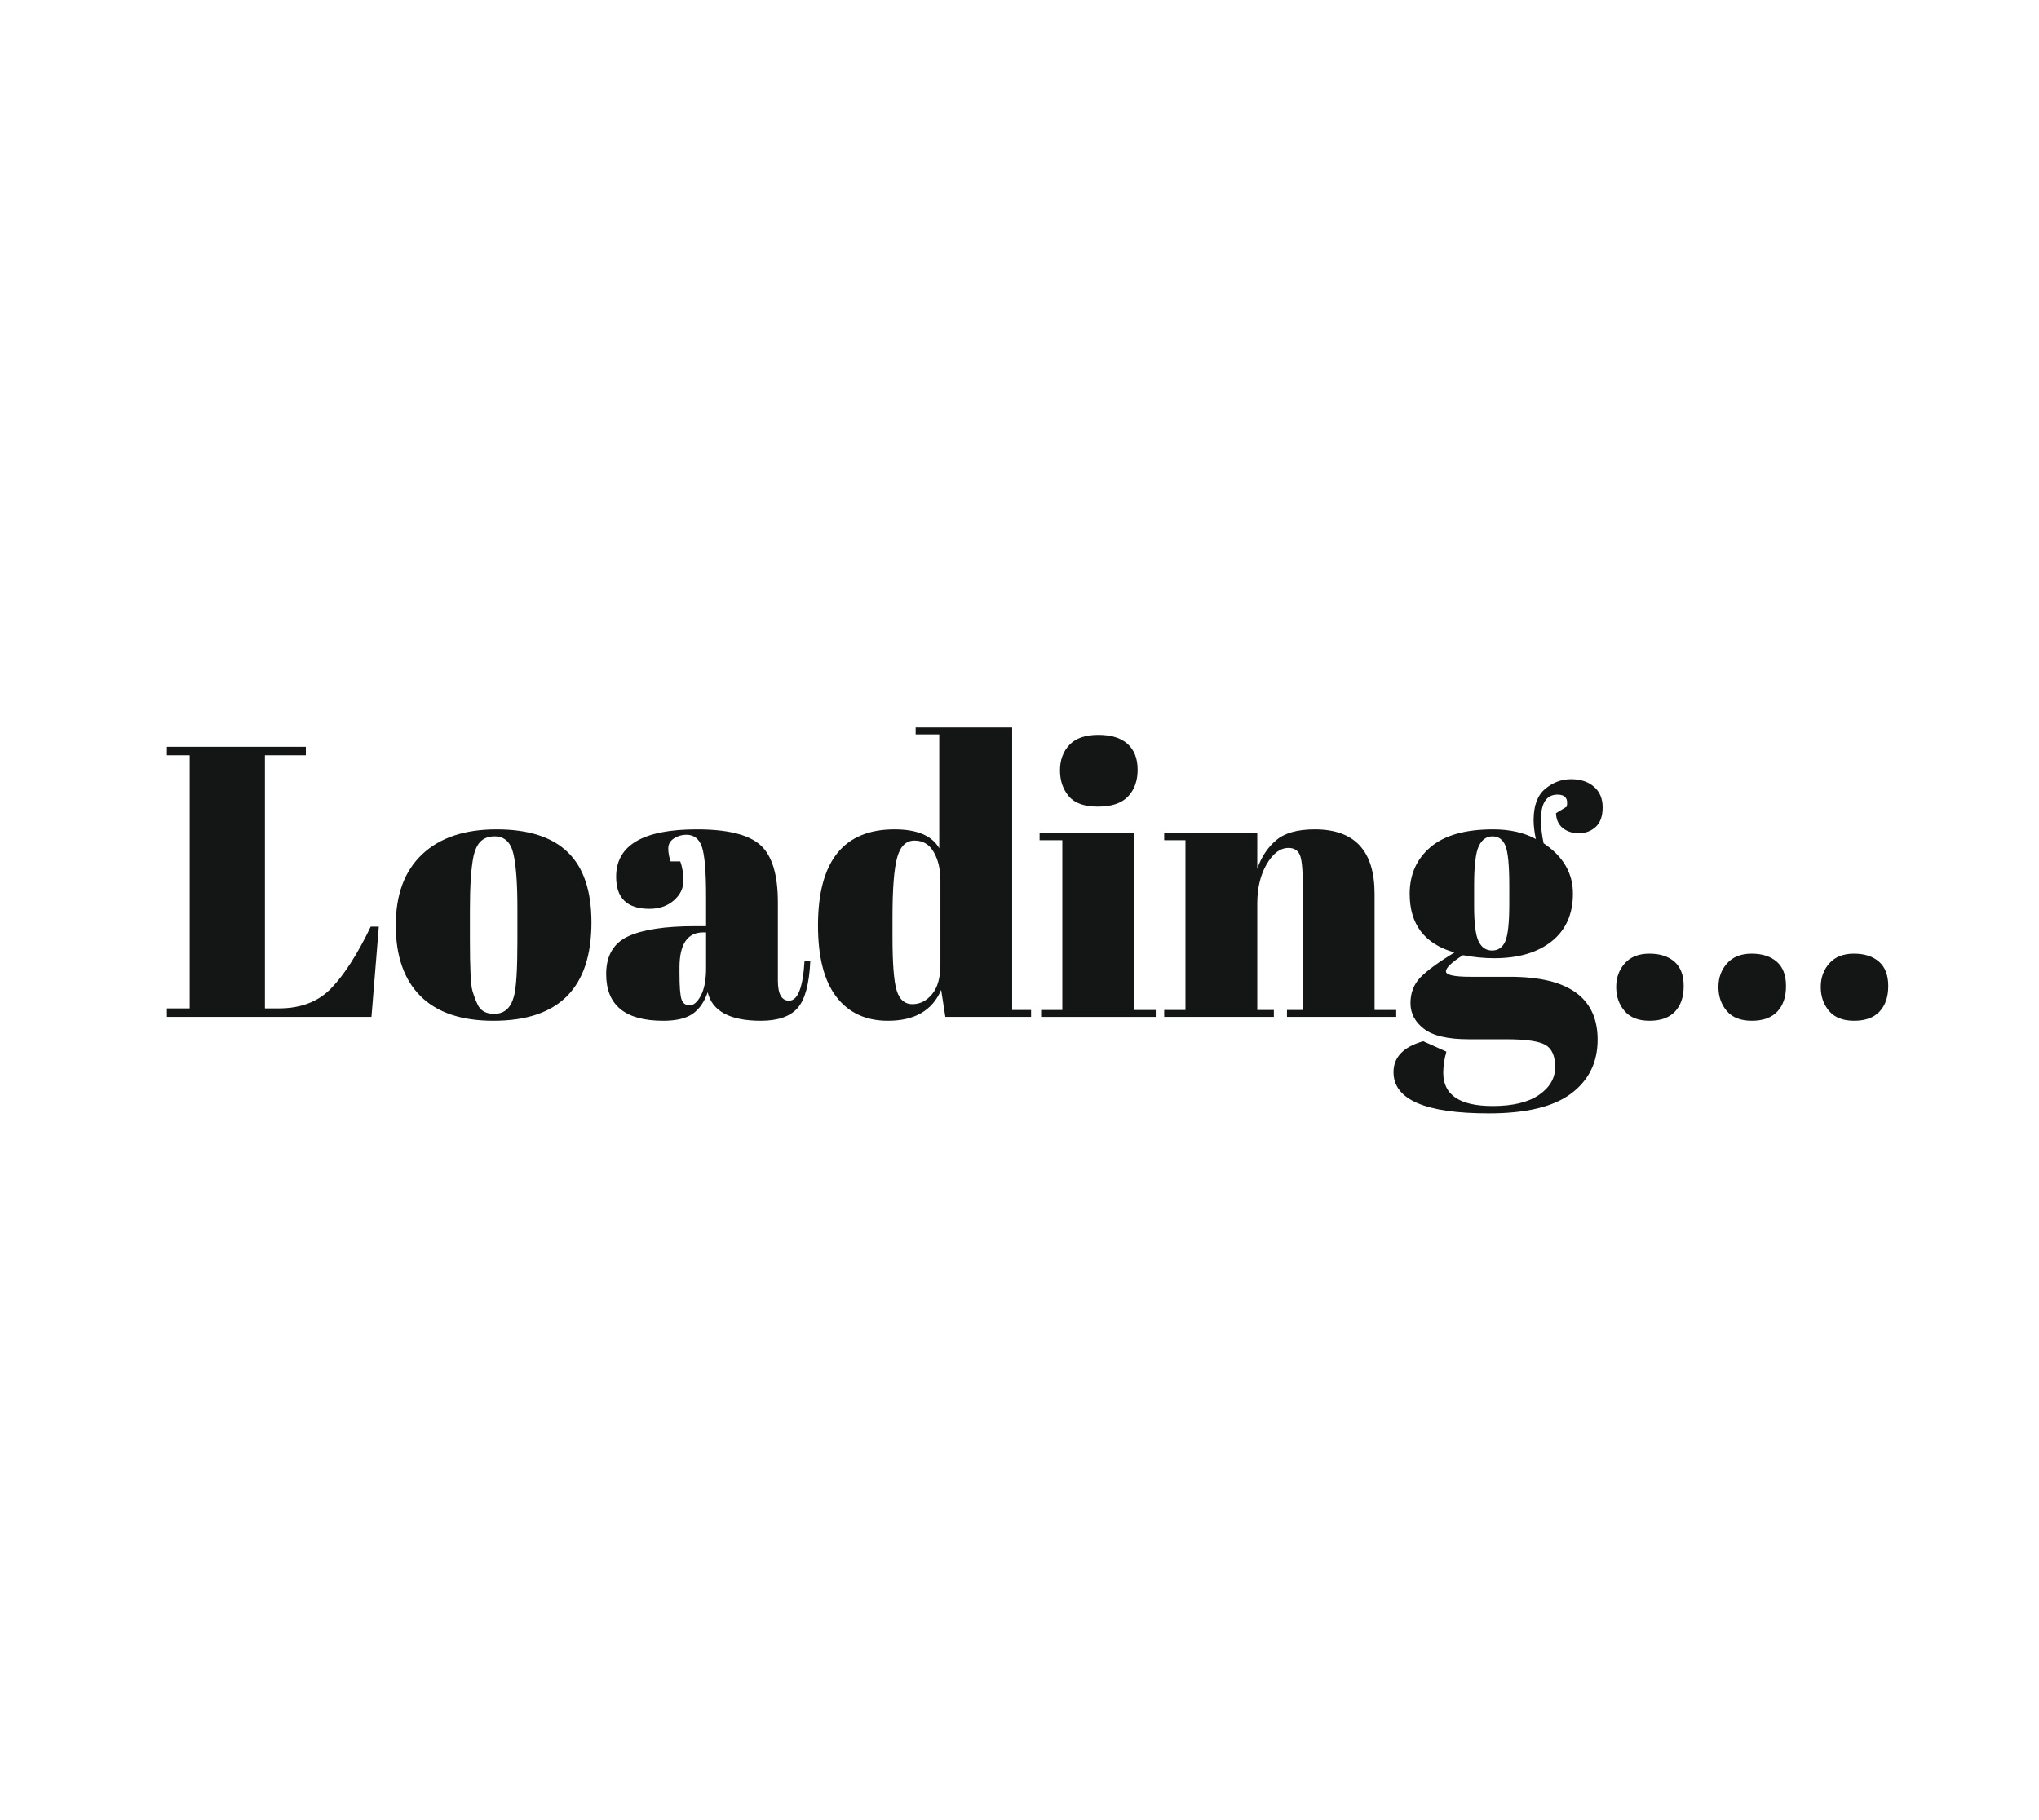 <?xml version="1.0" encoding="utf-8"?>
<svg xmlns="http://www.w3.org/2000/svg" style="margin: auto; background: rgb(248, 210, 74); display: block; shape-rendering: auto;" width="280" height="250" preserveAspectRatio="xMidYMid">
<style type="text/css">
  text {
    text-anchor: middle; font-size: 53px; opacity: 0;
  }
</style>
<g style="transform-origin:140px 125px;transform:scale(1)">
<g transform="translate(140,125)">
  <g transform="translate(0,0)"><g class="path" style="opacity: 1; transform-origin: -102.53px -3.875px; animation: 1s linear -0.6s infinite normal forwards running blink-7fdd9ba0-4fe2-4744-bec0-3710467cc835;"><path d="M1.11-35.93L1.11-37.10L20.19-37.10L20.19-35.93L14.57-35.93L14.57-1.17L16.48-1.17L16.48-1.17Q20.99-1.17 23.66-3.92L23.66-3.92L23.66-3.92Q26.34-6.68 29.10-12.40L29.10-12.40L30.21-12.40L29.20 0L1.11 0L1.11-1.17L4.24-1.17L4.24-35.93L1.11-35.93" fill="#141515" stroke="none" stroke-width="none" transform="translate(-118.19,14.675)" style="fill: rgb(20, 21, 21);"></path></g><g class="path" style="opacity: 1; transform-origin: -72.215px 2.06px; animation: 1s linear -0.54s infinite normal forwards running blink-7fdd9ba0-4fe2-4744-bec0-3710467cc835;"><path d="M49.24-10.44L49.24-10.44L49.24-14.95L49.24-14.95Q49.24-20.09 48.68-22.45L48.68-22.45L48.68-22.45Q48.12-24.80 46.11-24.80L46.11-24.80L46.11-24.80Q44.94-24.80 44.23-24.14L44.23-24.14L44.23-24.14Q43.51-23.48 43.19-21.94L43.19-21.94L43.19-21.94Q42.72-19.56 42.72-14.68L42.72-14.68L42.72-10.55L42.72-10.55Q42.72-4.77 43.06-3.60L43.06-3.60L43.06-3.60Q43.41-2.44 43.78-1.70L43.78-1.70L43.78-1.70Q44.36-0.42 46.06-0.42L46.06-0.42L46.06-0.42Q48.12-0.42 48.76-2.81L48.76-2.81L48.76-2.81Q49.24-4.50 49.24-10.44zM45.95 0.53L45.95 0.53Q39.33 0.53 35.93-2.86L35.93-2.86L35.93-2.86Q32.54-6.25 32.54-12.59L32.54-12.59L32.54-12.59Q32.54-18.92 36.17-22.34L36.17-22.34L36.17-22.34Q39.80-25.76 46.38-25.76L46.38-25.76L46.38-25.76Q52.95-25.76 56.18-22.60L56.18-22.60L56.18-22.60Q59.41-19.45 59.41-12.98L59.41-12.98L59.41-12.98Q59.41 0.53 45.95 0.53L45.95 0.53" fill="#141515" stroke="none" stroke-width="none" transform="translate(-118.19,14.675)" style="fill: rgb(20, 21, 21);"></path></g><g class="path" style="opacity: 1; transform-origin: -42.745px 2.06px; animation: 1s linear -0.48s infinite normal forwards running blink-7fdd9ba0-4fe2-4744-bec0-3710467cc835;"><path d="M73.62-12.46L73.62-12.46L75.15-12.46L75.15-16.54L75.15-16.54Q75.15-21.57 74.60-23.29L74.60-23.29L74.60-23.29Q74.04-25.02 72.45-25.02L72.45-25.02L72.45-25.02Q71.50-25.02 70.73-24.51L70.73-24.51L70.73-24.51Q69.96-24.01 69.96-23.13L69.96-23.13L69.96-23.13Q69.96-22.26 70.28-21.36L70.28-21.36L71.60-21.36L71.60-21.36Q72.03-20.25 72.03-18.68L72.03-18.68L72.03-18.68Q72.03-17.12 70.70-15.98L70.70-15.98L70.70-15.98Q69.38-14.84 67.36-14.84L67.36-14.84L67.36-14.84Q62.80-14.84 62.80-19.24L62.80-19.24L62.80-19.24Q62.80-25.76 73.88-25.76L73.88-25.76L73.88-25.76Q80.19-25.76 82.60-23.61L82.60-23.61L82.60-23.61Q85.01-21.46 85.01-15.74L85.01-15.74L85.01-4.98L85.01-4.98Q85.01-2.23 86.55-2.23L86.55-2.23L86.55-2.23Q88.35-2.23 88.67-7.68L88.67-7.68L89.46-7.63L89.46-7.63Q89.25-2.97 87.72-1.22L87.72-1.22L87.72-1.22Q86.18 0.53 82.68 0.53L82.68 0.53L82.68 0.53Q76.32 0.53 75.37-3.39L75.37-3.39L75.37-3.39Q74.68-1.38 73.30-0.42L73.30-0.42L73.30-0.42Q71.92 0.53 69.27 0.53L69.27 0.53L69.27 0.53Q61.43 0.53 61.43-5.88L61.43-5.88L61.43-5.88Q61.43-9.65 64.42-11.05L64.42-11.05L64.42-11.05Q67.42-12.46 73.62-12.46zM71.50-5.94L71.50-5.94Q71.50-3.18 71.79-2.38L71.79-2.38L71.79-2.38Q72.08-1.59 72.90-1.59L72.90-1.59L72.90-1.59Q73.72-1.59 74.44-2.94L74.44-2.94L74.44-2.94Q75.15-4.29 75.15-6.68L75.15-6.68L75.15-11.61L74.78-11.61L74.78-11.61Q71.50-11.61 71.50-6.78L71.50-6.78L71.50-5.94" fill="#141515" stroke="none" stroke-width="none" transform="translate(-118.19,14.675)" style="fill: rgb(20, 21, 21);"></path></g><g class="path" style="opacity: 1; transform-origin: -13.04px -4.935px; animation: 1s linear -0.42s infinite normal forwards running blink-7fdd9ba0-4fe2-4744-bec0-3710467cc835;"><path d="M100.75-10.97L100.75-10.97Q100.75-5.41 101.34-3.58L101.34-3.58L101.34-3.58Q101.92-1.75 103.48-1.75L103.48-1.75L103.48-1.75Q105.05-1.75 106.19-3.13L106.19-3.13L106.19-3.13Q107.33-4.50 107.33-7.21L107.33-7.21L107.33-18.76L107.33-18.76Q107.33-21.04 106.42-22.63L106.42-22.63L106.42-22.63Q105.52-24.22 103.77-24.22L103.77-24.22L103.77-24.22Q102.03-24.22 101.39-21.89L101.39-21.89L101.39-21.89Q100.75-19.56 100.75-13.73L100.75-13.73L100.75-10.97zM119.78 0L108.01 0L107.43-3.71L107.43-3.71Q105.63 0.53 100.12 0.53L100.12 0.53L100.12 0.53Q95.56 0.53 93.04-2.76L93.04-2.76L93.04-2.76Q90.52-6.04 90.52-12.56L90.52-12.56L90.52-12.56Q90.52-25.76 101.02-25.76L101.02-25.76L101.02-25.76Q105.68-25.76 107.17-23.16L107.17-23.16L107.17-38.80L103.93-38.80L103.93-39.75L117.18-39.75L117.18-0.95L119.78-0.95L119.78 0" fill="#141515" stroke="none" stroke-width="none" transform="translate(-118.19,14.675)" style="fill: rgb(20, 21, 21);"></path></g><g class="path" style="opacity: 1; transform-origin: 10.89px -19.135px; animation: 1s linear -0.36s infinite normal forwards running blink-7fdd9ba0-4fe2-4744-bec0-3710467cc835;"><path d="M128.95-28.88L128.95-28.88L128.95-28.88Q126.14-28.88 124.95-30.32L124.95-30.32L124.95-30.32Q123.75-31.75 123.75-33.87L123.75-33.87L123.75-33.87Q123.75-35.99 125.05-37.37L125.05-37.37L125.05-37.37Q126.35-38.74 129.00-38.74L129.00-38.74L129.00-38.74Q131.65-38.74 133.03-37.50L133.03-37.50L133.03-37.50Q134.41-36.25 134.41-33.95L134.41-33.95L134.41-33.95Q134.41-31.64 133.08-30.26L133.08-30.26L133.08-30.26Q131.76-28.88 128.95-28.88" fill="#141515" stroke="none" stroke-width="none" transform="translate(-118.19,14.675)" style="fill: rgb(20, 21, 21);"></path></g><g class="path" style="opacity: 1; transform-origin: 10.735px 2.06px; animation: 1s linear -0.3s infinite normal forwards running blink-7fdd9ba0-4fe2-4744-bec0-3710467cc835;"><path d="M120.95-24.27L120.95-25.23L133.93-25.23L133.93-0.95L136.90-0.95L136.90 0L121.16 0L121.16-0.95L124.07-0.95L124.07-24.27L120.95-24.27" fill="#141515" stroke="none" stroke-width="none" transform="translate(-118.19,14.675)" style="fill: rgb(20, 21, 21);"></path></g><g class="path" style="opacity: 1; transform-origin: 35.8px 1.795px; animation: 1s linear -0.24s infinite normal forwards running blink-7fdd9ba0-4fe2-4744-bec0-3710467cc835;"><path d="M138.06-24.27L138.06-25.23L150.84-25.23L150.84-20.35L150.84-20.35Q151.69-22.79 153.44-24.27L153.44-24.27L153.44-24.27Q155.18-25.76 158.74-25.76L158.74-25.76L158.74-25.76Q166.95-25.76 166.95-16.91L166.95-16.91L166.95-0.95L169.92-0.95L169.92 0L154.92 0L154.92-0.95L157.09-0.95L157.09-18.18L157.09-18.18Q157.09-21.36 156.67-22.29L156.67-22.29L156.67-22.29Q156.24-23.21 155.13-23.21L155.13-23.21L155.13-23.21Q153.44-23.21 152.14-20.99L152.14-20.99L152.14-20.99Q150.84-18.76 150.84-15.58L150.84-15.58L150.84-0.95L153.12-0.95L153.12 0L138.06 0L138.06-0.95L140.98-0.95L140.98-24.27L138.06-24.27" fill="#141515" stroke="none" stroke-width="none" transform="translate(-118.19,14.675)" style="fill: rgb(20, 21, 21);"></path></g><g class="path" style="opacity: 1; transform-origin: 65.72px 4.975px; animation: 1s linear -0.18s infinite normal forwards running blink-7fdd9ba0-4fe2-4744-bec0-3710467cc835;"><path d="M191.86-27.98L191.86-27.98L193.34-28.88L193.34-28.88Q193.66-30.53 192.07-30.53L192.07-30.53L192.07-30.53Q189.79-30.53 189.79-27.03L189.79-27.03L189.79-27.03Q189.79-25.65 190.16-23.85L190.16-23.85L190.16-23.85Q194.19-21.15 194.19-16.93L194.19-16.93L194.19-16.93Q194.19-12.72 191.28-10.39L191.28-10.39L191.28-10.39Q188.36-8.06 183.38-8.06L183.38-8.06L183.38-8.06Q181.31-8.06 179.09-8.48L179.09-8.48L179.09-8.48Q176.75-7.00 176.75-6.25L176.75-6.25L176.75-6.25Q176.75-5.51 180.15-5.51L180.15-5.51L185.55-5.51L185.55-5.51Q197.58-5.51 197.58 3.13L197.58 3.13L197.58 3.13Q197.58 7.79 193.95 10.52L193.95 10.52L193.95 10.52Q190.32 13.25 182.64 13.25L182.64 13.25L182.64 13.25Q169.55 13.25 169.55 7.58L169.55 7.58L169.55 7.58Q169.55 4.50 173.63 3.34L173.63 3.34L176.81 4.77L176.81 4.77Q176.38 6.31 176.38 7.68L176.38 7.68L176.38 7.68Q176.38 12.24 183.17 12.24L183.17 12.24L183.17 12.24Q187.30 12.24 189.53 10.71L189.53 10.71L189.53 10.71Q191.75 9.17 191.75 6.89L191.75 6.89L191.75 6.89Q191.75 4.61 190.40 3.84L190.40 3.84L190.40 3.84Q189.05 3.07 185.02 3.07L185.02 3.07L179.88 3.07L179.88 3.07Q175.59 3.07 173.73 1.64L173.73 1.64L173.73 1.64Q171.88 0.21 171.88-1.88L171.88-1.88L171.88-1.88Q171.88-3.98 173.20-5.38L173.20-5.38L173.20-5.38Q174.53-6.78 177.92-8.85L177.92-8.85L177.92-8.85Q171.77-10.60 171.77-16.91L171.77-16.91L171.77-16.91Q171.77-20.88 174.63-23.32L174.63-23.32L174.63-23.32Q177.50-25.76 183.22-25.76L183.22-25.76L183.22-25.76Q186.67-25.76 189.10-24.43L189.10-24.43L189.10-24.43Q188.79-25.86 188.79-27.03L188.79-27.03L188.79-27.03Q188.79-30.00 190.38-31.32L190.38-31.32L190.38-31.32Q191.97-32.65 193.93-32.65L193.93-32.65L193.93-32.65Q195.89-32.65 197.08-31.61L197.08-31.61L197.08-31.61Q198.27-30.58 198.27-28.78L198.27-28.78L198.27-28.78Q198.27-26.98 197.32-26.10L197.32-26.10L197.32-26.10Q196.37-25.23 195.01-25.23L195.01-25.23L195.01-25.23Q193.66-25.23 192.79-25.94L192.79-25.94L192.79-25.94Q191.91-26.66 191.86-27.98zM180.62-18.07L180.62-18.07L180.62-15.21L180.62-15.21Q180.62-11.66 181.23-10.39L181.23-10.39L181.23-10.39Q181.84-9.12 183.09-9.12L183.09-9.12L183.09-9.12Q184.33-9.12 184.89-10.36L184.89-10.36L184.89-10.36Q185.45-11.61 185.45-15.48L185.45-15.48L185.45-18.07L185.45-18.07Q185.45-22.21 184.92-23.51L184.92-23.51L184.92-23.51Q184.39-24.80 183.14-24.80L183.14-24.80L183.14-24.80Q181.90-24.80 181.26-23.45L181.26-23.45L181.26-23.45Q180.62-22.10 180.62-18.07" fill="#141515" stroke="none" stroke-width="none" transform="translate(-118.19,14.675)" style="fill: rgb(20, 21, 21);"></path></g><g class="path" style="opacity: 1; transform-origin: 86.575px 10.595px; animation: 1s linear -0.12s infinite normal forwards running blink-7fdd9ba0-4fe2-4744-bec0-3710467cc835;"><path d="M204.71 0.53L204.71 0.53L204.71 0.53Q202.41 0.53 201.27-0.82L201.27-0.82L201.27-0.82Q200.13-2.17 200.13-4.11L200.13-4.11L200.13-4.11Q200.13-6.04 201.32-7.37L201.32-7.37L201.32-7.37Q202.51-8.69 204.69-8.69L204.69-8.69L204.69-8.69Q206.86-8.69 208.13-7.58L208.13-7.58L208.13-7.58Q209.40-6.47 209.40-4.24L209.40-4.24L209.40-4.24Q209.40-2.01 208.21-0.74L208.21-0.74L208.21-0.74Q207.02 0.53 204.71 0.53" fill="#141515" stroke="none" stroke-width="none" transform="translate(-118.19,14.675)" style="fill: rgb(20, 21, 21);"></path></g><g class="path" style="opacity: 1; transform-origin: 100.62px 10.595px; animation: 1s linear -0.06s infinite normal forwards running blink-7fdd9ba0-4fe2-4744-bec0-3710467cc835;"><path d="M218.76 0.53L218.76 0.53L218.76 0.53Q216.45 0.53 215.31-0.82L215.31-0.82L215.31-0.82Q214.17-2.17 214.17-4.11L214.17-4.11L214.17-4.11Q214.17-6.04 215.37-7.37L215.37-7.37L215.37-7.37Q216.56-8.69 218.73-8.69L218.73-8.69L218.73-8.69Q220.90-8.69 222.18-7.58L222.18-7.58L222.18-7.58Q223.45-6.47 223.45-4.24L223.45-4.24L223.45-4.24Q223.45-2.01 222.26-0.74L222.26-0.74L222.26-0.74Q221.06 0.53 218.76 0.53" fill="#141515" stroke="none" stroke-width="none" transform="translate(-118.19,14.675)" style="fill: rgb(20, 21, 21);"></path></g><g class="path" style="opacity: 1; transform-origin: 114.665px 10.595px; animation: 1s linear 0s infinite normal forwards running blink-7fdd9ba0-4fe2-4744-bec0-3710467cc835;"><path d="M232.80 0.53L232.80 0.53L232.80 0.53Q230.50 0.53 229.36-0.82L229.36-0.82L229.36-0.82Q228.22-2.17 228.22-4.11L228.22-4.11L228.22-4.11Q228.22-6.04 229.41-7.37L229.41-7.37L229.41-7.37Q230.60-8.69 232.78-8.69L232.78-8.69L232.78-8.69Q234.95-8.69 236.22-7.58L236.22-7.58L236.22-7.58Q237.49-6.47 237.49-4.24L237.49-4.24L237.49-4.24Q237.49-2.01 236.30-0.74L236.30-0.74L236.30-0.74Q235.11 0.53 232.80 0.53" fill="#141515" stroke="none" stroke-width="none" transform="translate(-118.19,14.675)" style="fill: rgb(20, 21, 21);"></path></g></g>
</g>
</g>
<style id="blink-7fdd9ba0-4fe2-4744-bec0-3710467cc835" data-anikit="">@keyframes blink-7fdd9ba0-4fe2-4744-bec0-3710467cc835 {
  0% { opacity: 1; }
  56.96% { opacity: 1; }
  71.04% { opacity: 0; }
  85.92% { opacity: 0; }
  100% { opacity: 1; }
}</style></svg>